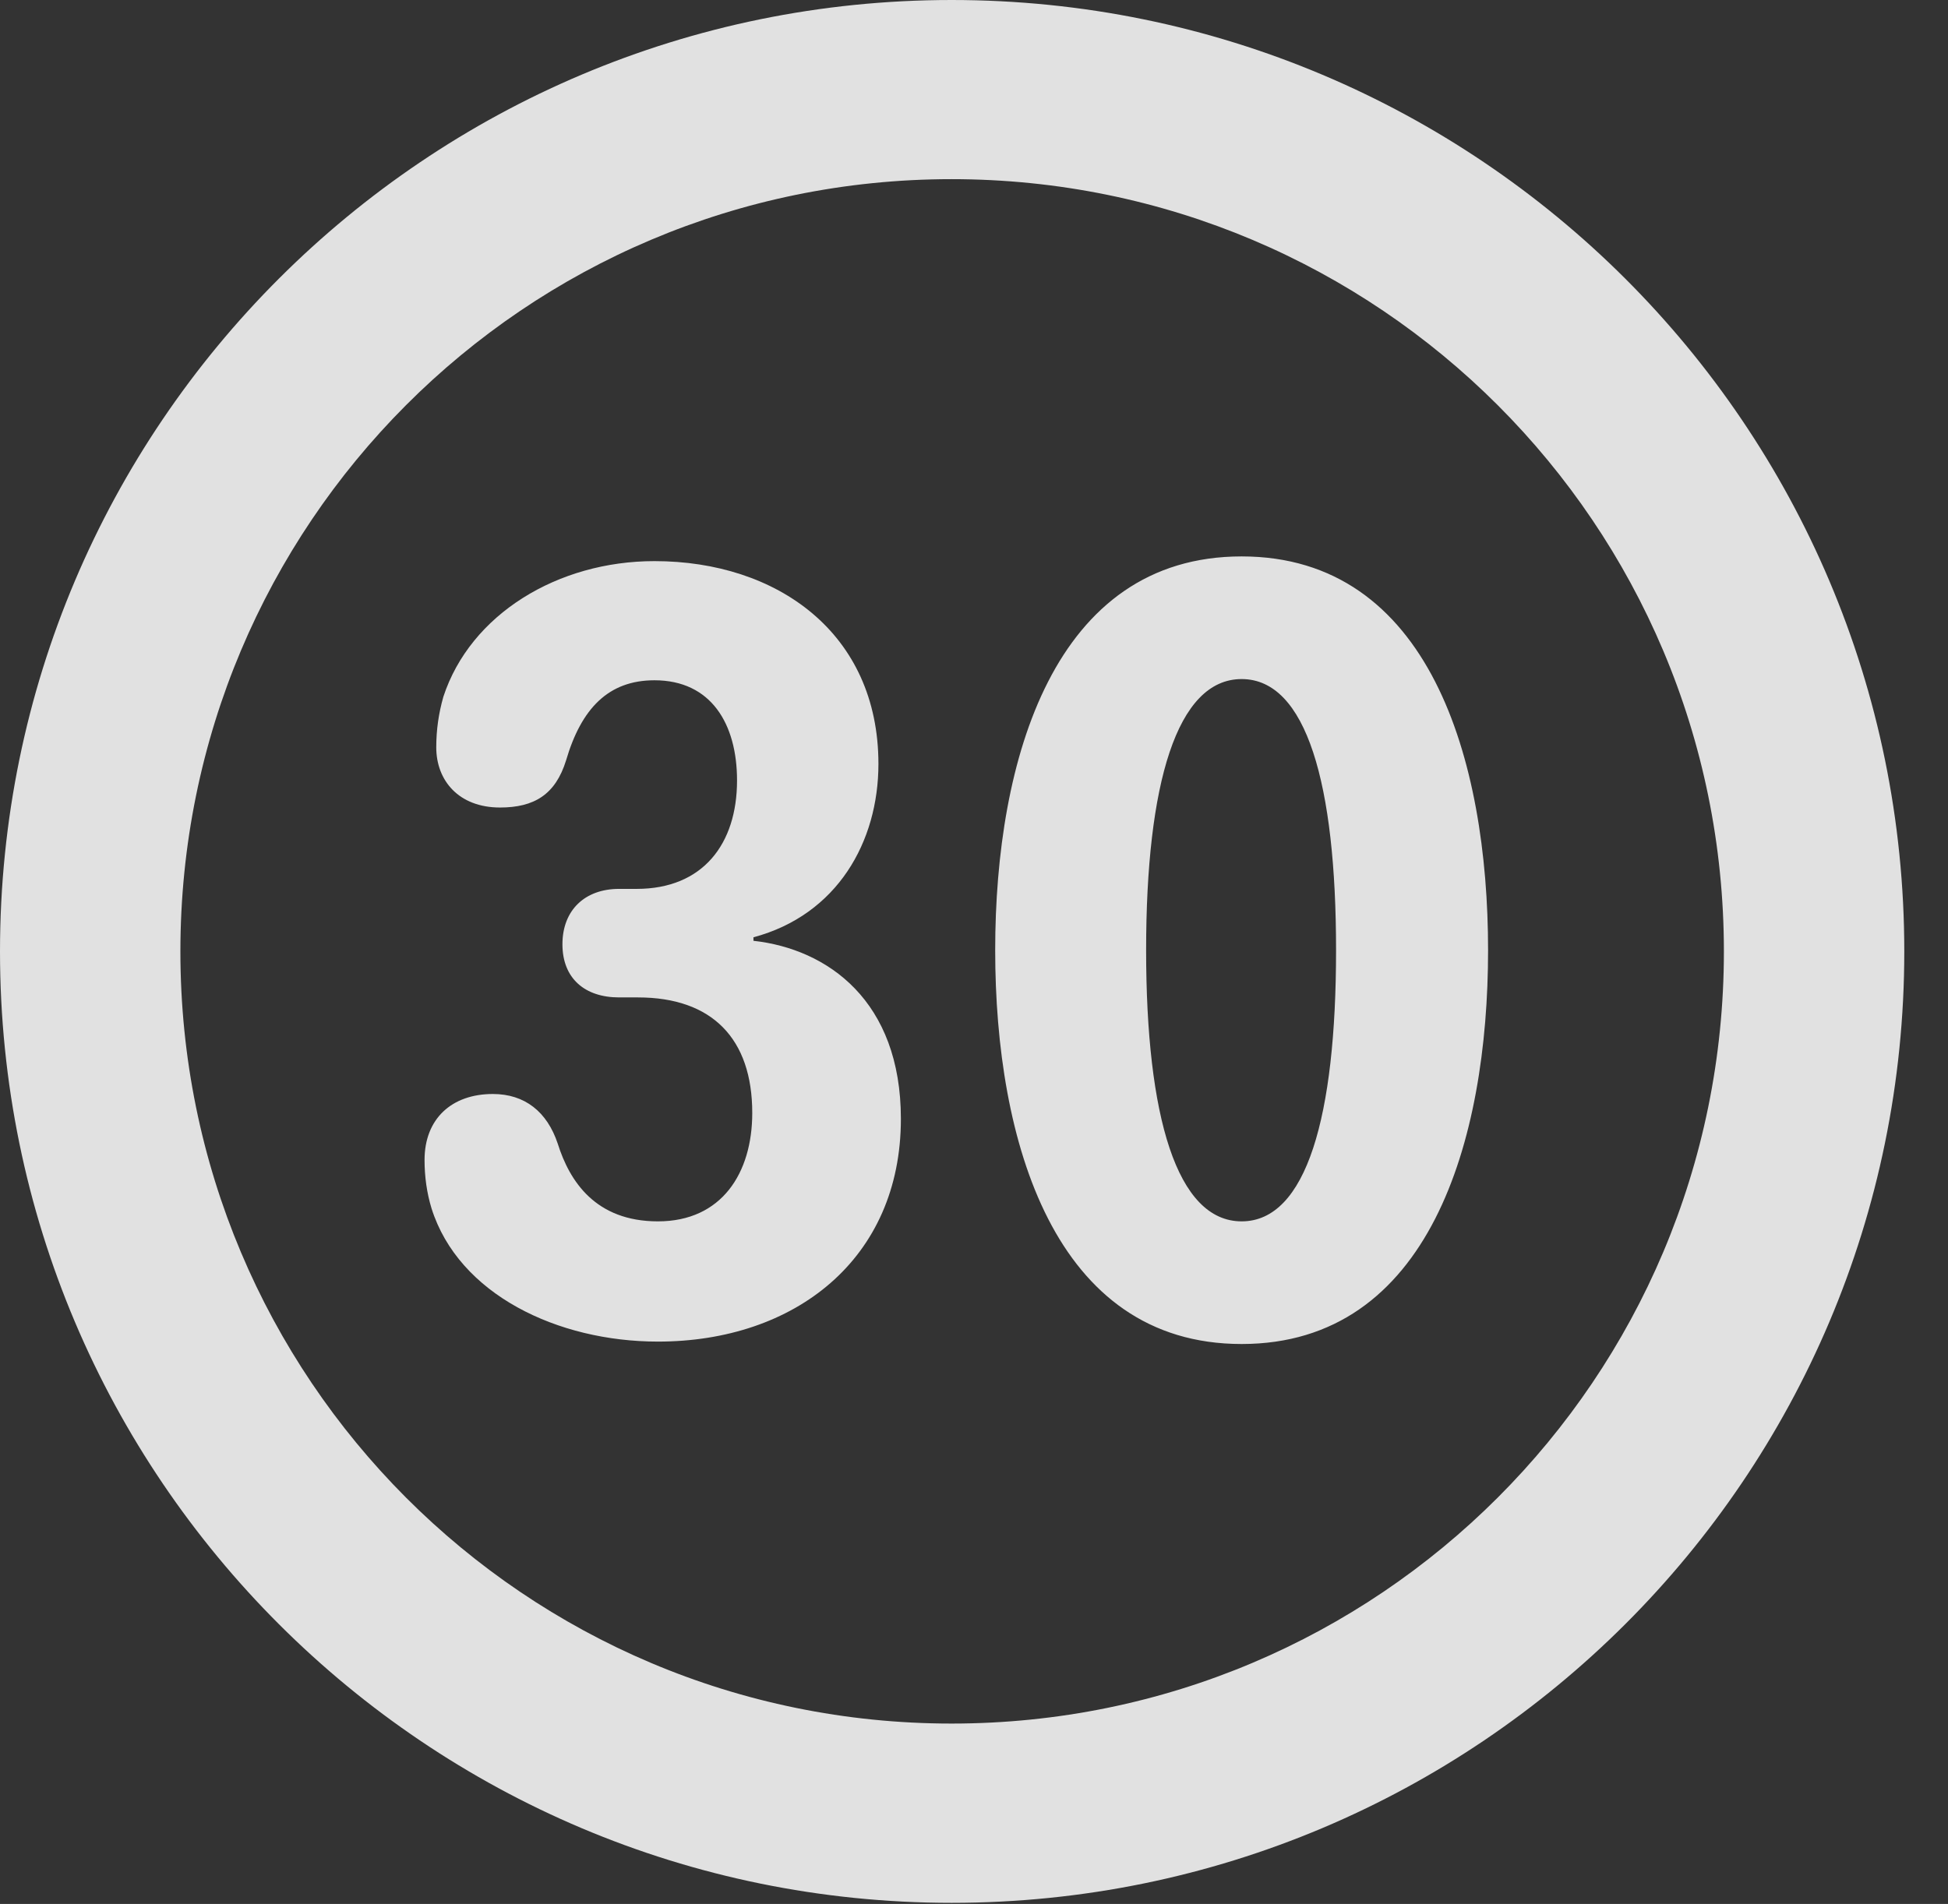 <?xml version="1.0" encoding="UTF-8"?>
<!--Generator: Apple Native CoreSVG 341-->
<!DOCTYPE svg
PUBLIC "-//W3C//DTD SVG 1.1//EN"
       "http://www.w3.org/Graphics/SVG/1.1/DTD/svg11.dtd">
<svg version="1.1" xmlns="http://www.w3.org/2000/svg" xmlns:xlink="http://www.w3.org/1999/xlink" viewBox="0 0 16.133 15.771">
 <rect x="0" y="0" width="16.133" height="15.771" fill="#333333" stroke="none"/>
 <g>
  <rect height="15.771" opacity="0" width="16.133" x="0" y="0"/>
  <path d="M7.881 15.762C12.236 15.762 15.771 12.236 15.771 7.881C15.771 3.525 12.236 0 7.881 0C3.535 0 0 3.525 0 7.881C0 12.236 3.535 15.762 7.881 15.762ZM7.881 14.277C4.346 14.277 1.494 11.416 1.494 7.881C1.494 4.346 4.346 1.484 7.881 1.484C11.416 1.484 14.277 4.346 14.277 7.881C14.277 11.416 11.416 14.277 7.881 14.277Z" fill="white" fill-opacity="0.85"/>
  <path d="M5.449 11.113C6.582 11.113 7.461 10.43 7.461 9.268C7.461 8.291 6.855 7.861 6.24 7.793L6.24 7.764C6.934 7.578 7.275 6.973 7.275 6.328C7.275 5.244 6.436 4.648 5.42 4.648C4.619 4.648 3.896 5.088 3.672 5.771C3.633 5.908 3.613 6.045 3.613 6.191C3.613 6.465 3.799 6.689 4.141 6.689C4.424 6.689 4.6 6.582 4.688 6.299C4.814 5.869 5.039 5.635 5.42 5.635C5.889 5.635 6.104 5.996 6.104 6.465C6.104 6.992 5.82 7.363 5.273 7.363L5.127 7.363C4.844 7.363 4.658 7.539 4.658 7.822C4.658 8.105 4.844 8.262 5.127 8.262L5.283 8.262C5.898 8.262 6.23 8.604 6.23 9.219C6.23 9.717 5.977 10.117 5.449 10.117C4.932 10.117 4.717 9.785 4.619 9.473C4.531 9.209 4.346 9.062 4.082 9.062C3.74 9.062 3.516 9.268 3.516 9.609C3.516 9.746 3.535 9.883 3.574 10.01C3.799 10.723 4.619 11.113 5.449 11.113ZM10.283 11.133C11.836 11.133 12.324 9.453 12.324 7.871C12.324 6.289 11.836 4.609 10.283 4.609C8.73 4.609 8.242 6.289 8.242 7.871C8.242 9.453 8.73 11.133 10.283 11.133ZM10.283 10.117C9.746 10.117 9.492 9.248 9.492 7.871C9.492 6.494 9.746 5.625 10.283 5.625C10.82 5.625 11.065 6.494 11.065 7.871C11.065 9.248 10.82 10.117 10.283 10.117Z" fill="white" fill-opacity="0.85"/>
 </g>
</svg>
